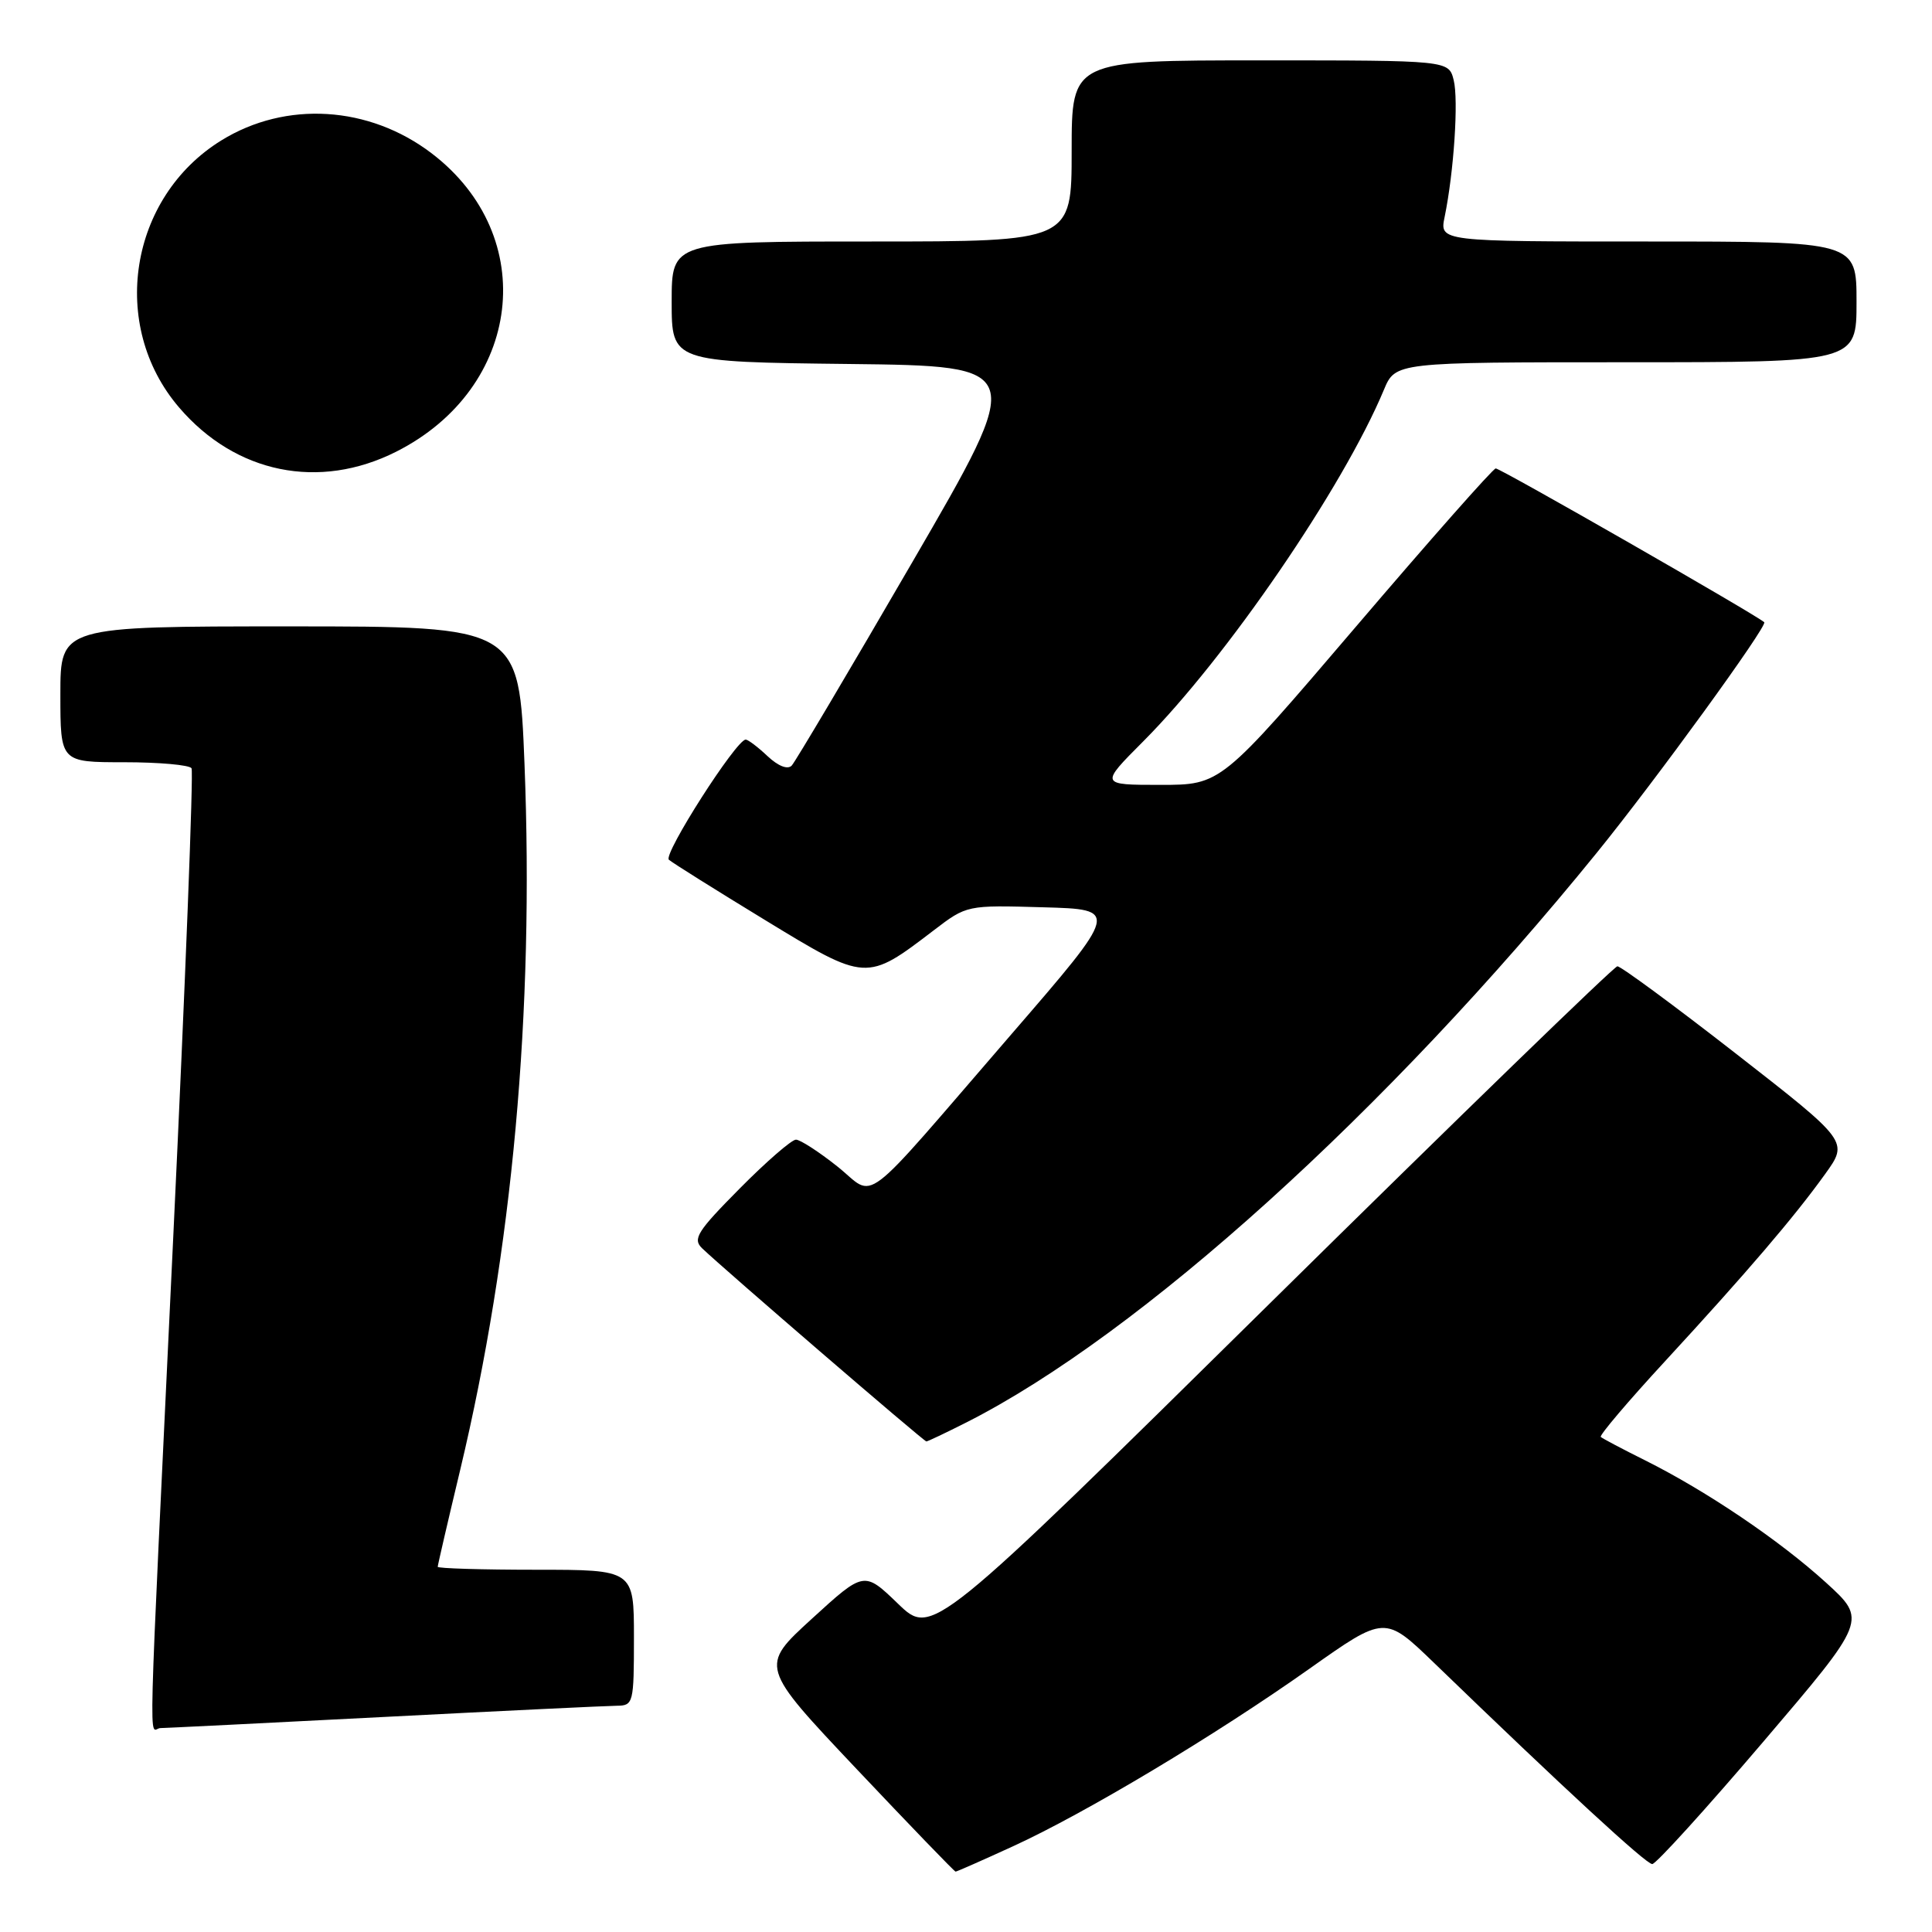 <?xml version="1.0" encoding="UTF-8" standalone="no"?>
<!DOCTYPE svg PUBLIC "-//W3C//DTD SVG 1.1//EN" "http://www.w3.org/Graphics/SVG/1.1/DTD/svg11.dtd" >
<svg xmlns="http://www.w3.org/2000/svg" xmlns:xlink="http://www.w3.org/1999/xlink" version="1.1" viewBox="0 0 256 256">
 <g >
 <path fill="currentColor"
d=" M 134.19 244.66 C 143.79 240.27 161.03 229.94 173.50 221.12 C 183.50 214.05 183.50 214.05 190.00 220.32 C 207.29 237.03 218.11 247.00 218.93 247.00 C 219.42 247.00 226.03 239.72 233.61 230.83 C 247.40 214.66 247.40 214.66 241.95 209.70 C 235.79 204.10 226.14 197.58 218.00 193.51 C 214.97 192.00 212.32 190.60 212.11 190.40 C 211.89 190.21 215.71 185.70 220.61 180.39 C 231.52 168.55 237.75 161.26 241.83 155.58 C 244.95 151.25 244.95 151.25 230.03 139.62 C 221.83 133.23 214.75 128.02 214.31 128.04 C 213.86 128.07 193.25 148.06 168.50 172.47 C 123.50 216.85 123.50 216.85 119.00 212.51 C 114.50 208.17 114.50 208.17 107.58 214.49 C 100.66 220.81 100.66 220.81 113.50 234.40 C 120.57 241.88 126.47 248.00 126.62 248.00 C 126.77 248.00 130.18 246.50 134.19 244.66 Z  M 51.00 227.50 C 66.68 226.69 80.51 226.03 81.75 226.02 C 83.92 226.00 84.00 225.66 84.00 217.00 C 84.00 208.00 84.00 208.00 71.00 208.00 C 63.85 208.00 58.00 207.82 58.00 207.61 C 58.00 207.39 59.34 201.61 60.98 194.76 C 67.90 165.78 70.79 134.11 69.50 101.25 C 68.78 83.00 68.78 83.00 38.39 83.00 C 8.00 83.00 8.00 83.00 8.00 92.00 C 8.00 101.00 8.00 101.00 16.44 101.00 C 21.08 101.00 25.11 101.36 25.38 101.80 C 25.65 102.25 24.56 130.26 22.95 164.05 C 19.51 236.31 19.70 229.00 21.25 228.98 C 21.94 228.97 35.32 228.31 51.00 227.50 Z  M 128.07 188.47 C 151.07 176.81 183.79 147.24 211.58 113.00 C 219.41 103.35 234.25 82.91 233.77 82.45 C 232.77 81.51 198.74 62.01 198.19 62.07 C 197.81 62.11 189.46 71.56 179.64 83.07 C 161.77 104.00 161.77 104.00 153.76 104.00 C 145.74 104.00 145.74 104.00 151.47 98.25 C 162.50 87.19 177.96 64.61 183.37 51.66 C 184.90 48.00 184.90 48.00 215.45 48.00 C 246.00 48.00 246.00 48.00 246.00 40.00 C 246.00 32.00 246.00 32.00 218.38 32.00 C 190.75 32.00 190.75 32.00 191.42 28.75 C 192.65 22.77 193.28 13.24 192.62 10.61 C 191.96 8.00 191.96 8.00 166.98 8.00 C 142.00 8.00 142.00 8.00 142.00 20.00 C 142.00 32.00 142.00 32.00 115.50 32.00 C 89.00 32.00 89.00 32.00 89.00 39.98 C 89.00 47.96 89.00 47.96 112.49 48.23 C 135.98 48.50 135.98 48.50 120.88 74.50 C 112.58 88.80 105.39 100.92 104.91 101.44 C 104.37 102.01 103.12 101.52 101.70 100.19 C 100.42 98.98 99.12 98.00 98.81 98.00 C 97.56 98.00 87.83 113.22 88.63 113.92 C 89.11 114.34 94.84 117.93 101.37 121.91 C 114.80 130.10 114.79 130.10 123.73 123.27 C 128.10 119.93 128.12 119.93 138.21 120.22 C 148.31 120.50 148.31 120.50 134.05 137.00 C 113.46 160.82 116.21 158.73 110.94 154.55 C 108.50 152.61 106.04 151.02 105.47 151.01 C 104.91 151.00 101.54 153.92 98.00 157.50 C 92.39 163.16 91.75 164.17 93.03 165.40 C 95.79 168.06 122.42 191.00 122.75 191.00 C 122.92 191.00 125.32 189.86 128.07 188.47 Z  M 52.50 59.85 C 69.20 51.42 71.60 31.30 57.20 20.32 C 48.91 14.00 37.87 13.32 29.32 18.61 C 17.11 26.16 14.42 43.12 23.72 53.98 C 31.21 62.74 42.29 65.00 52.50 59.85 Z "/>
</g>
</svg>
